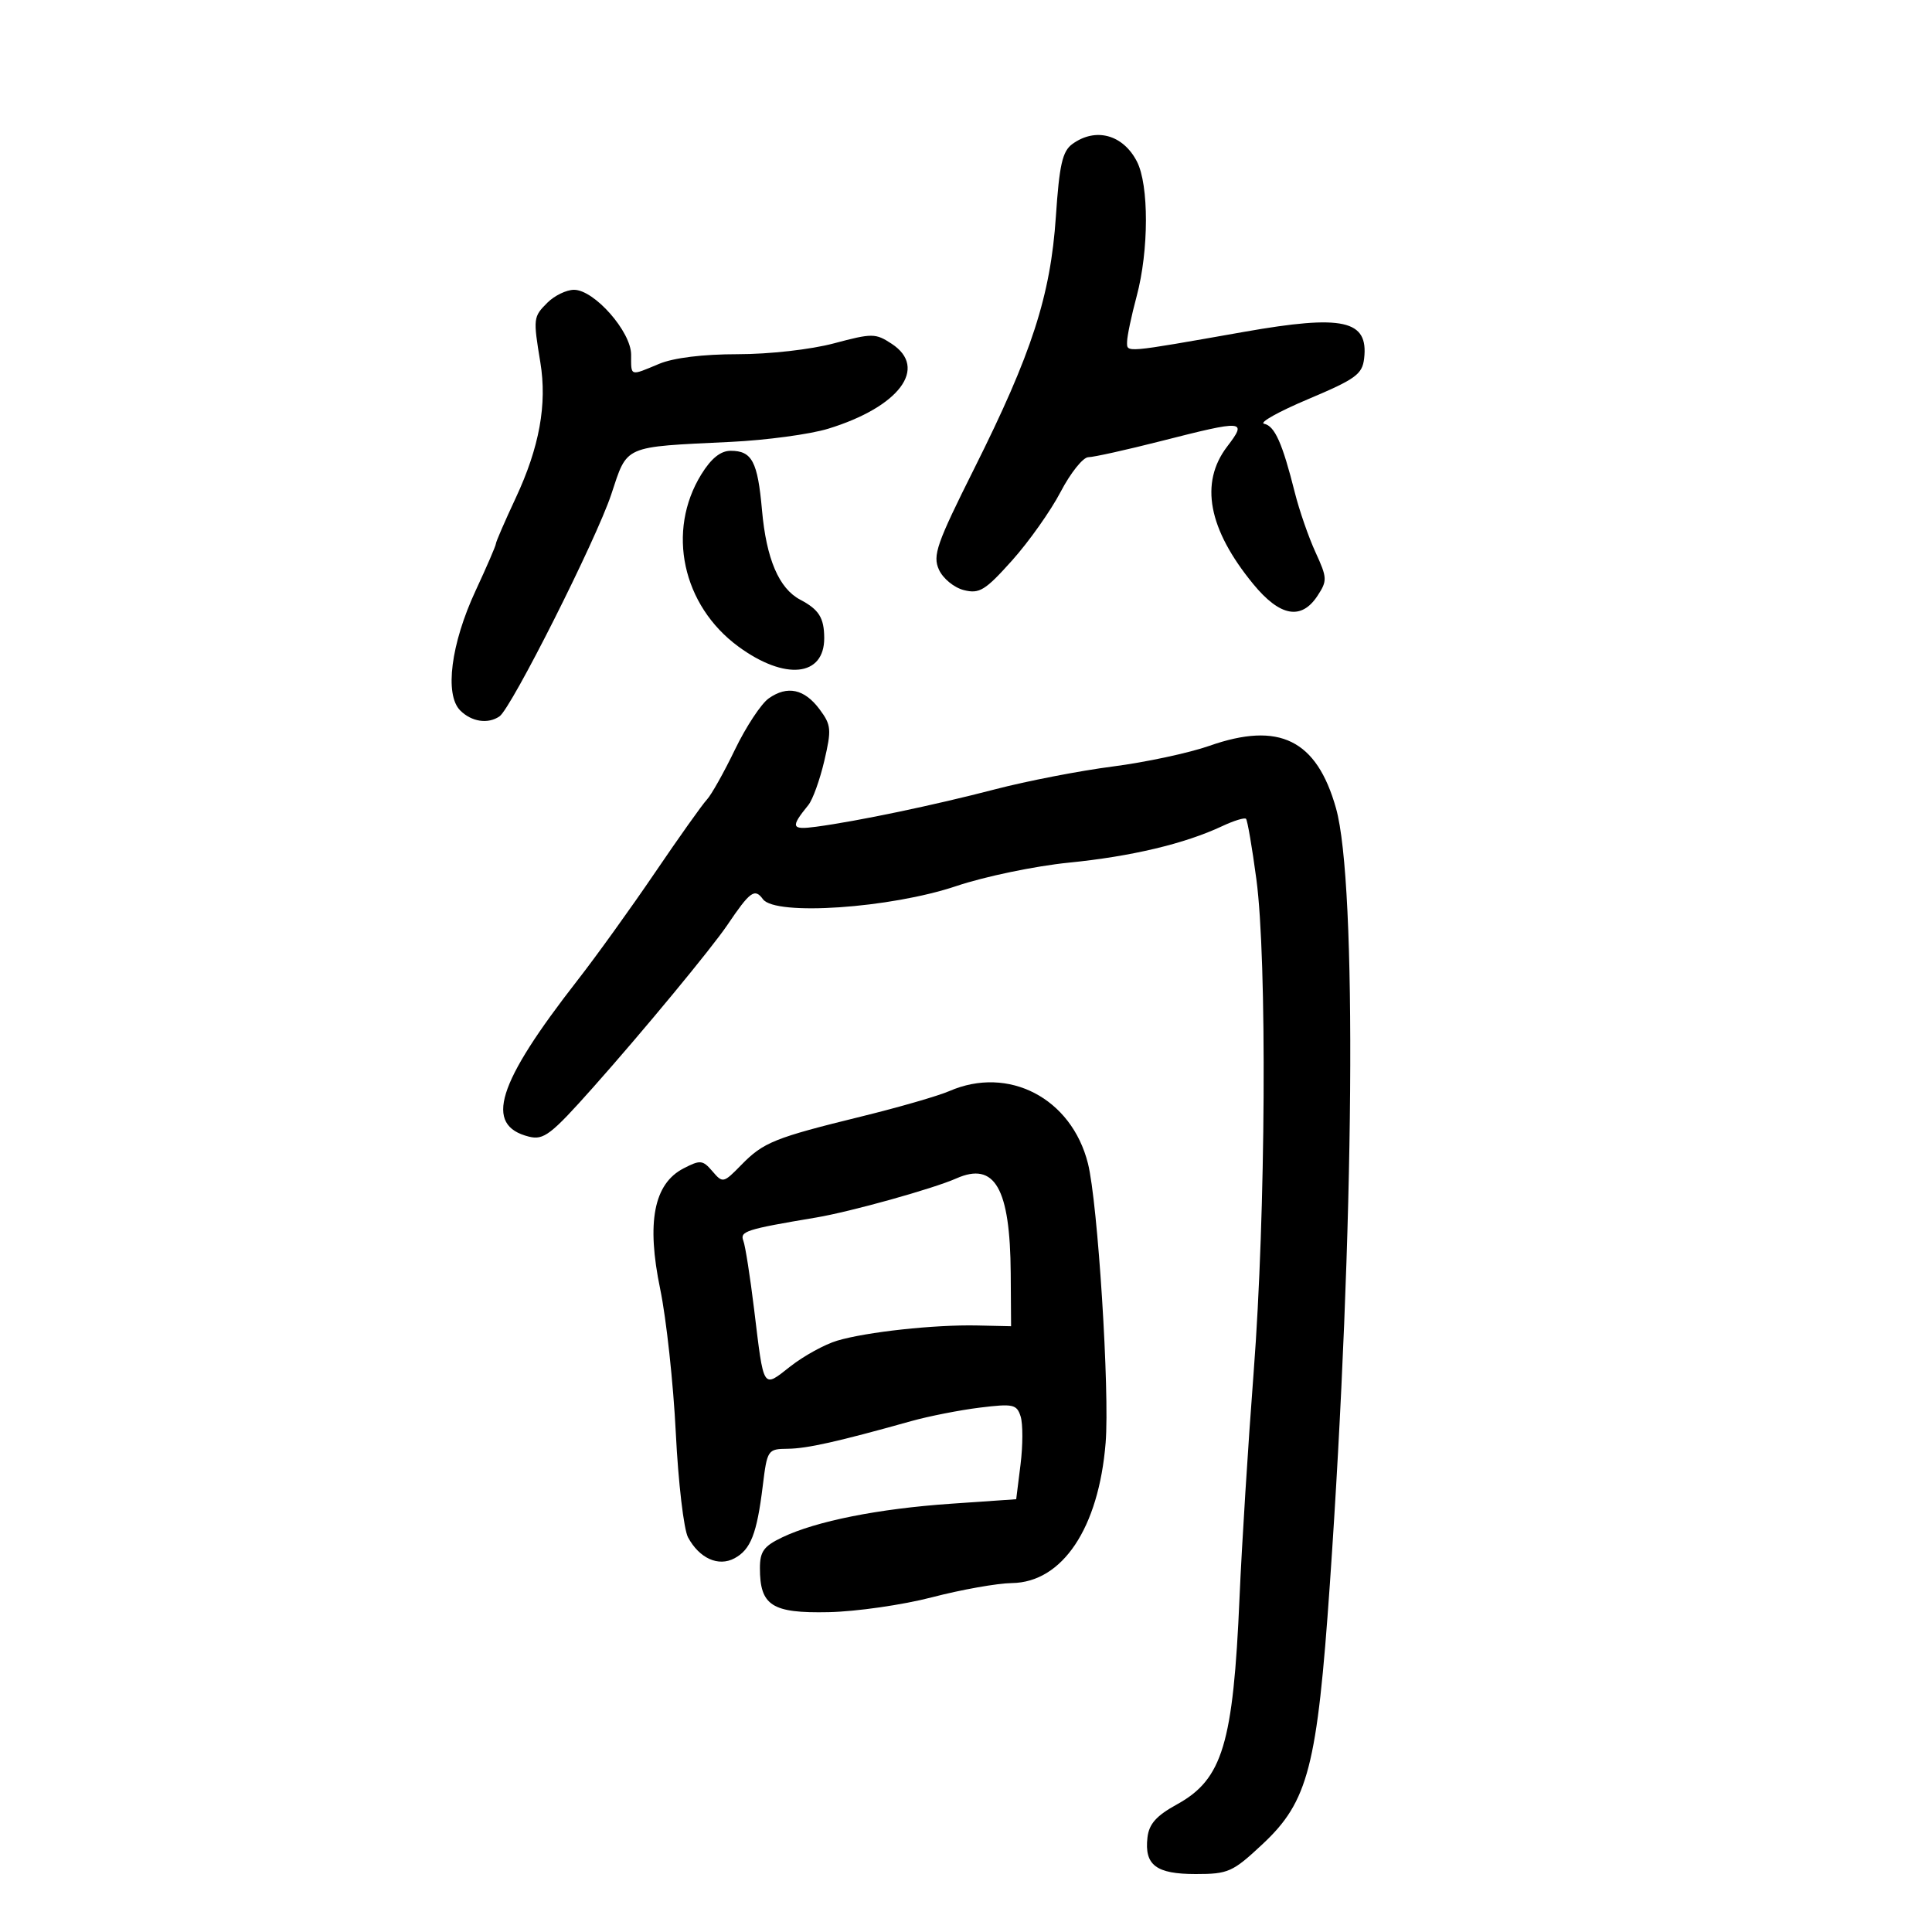 <svg xmlns="http://www.w3.org/2000/svg" width="300" height="300" viewBox="0 0 300 300" version="1.1">
	<path d="M 166.500 22.376 C 164.970 23.495, 164.494 25.600, 163.955 33.626 C 163.131 45.902, 160.217 54.902, 151.297 72.722 C 145.435 84.434, 144.797 86.260, 145.799 88.458 C 146.428 89.838, 148.152 91.251, 149.673 91.633 C 152.085 92.238, 152.984 91.686, 157.152 87.032 C 159.758 84.122, 163.152 79.326, 164.695 76.373 C 166.238 73.421, 168.175 71, 169 70.993 C 169.825 70.987, 174.900 69.861, 180.278 68.491 C 193.277 65.179, 193.701 65.215, 190.551 69.344 C 186.254 74.978, 187.613 82.161, 194.588 90.673 C 198.747 95.748, 202.066 96.356, 204.589 92.504 C 206.118 90.171, 206.098 89.732, 204.271 85.754 C 203.197 83.414, 201.753 79.250, 201.063 76.500 C 199.135 68.815, 197.940 66.136, 196.292 65.804 C 195.461 65.637, 198.543 63.913, 203.141 61.973 C 210.512 58.864, 211.538 58.118, 211.822 55.663 C 212.514 49.688, 208.580 48.815, 193.180 51.530 C 174.409 54.838, 174.999 54.788, 175.012 53.077 C 175.018 52.210, 175.688 49.025, 176.500 46 C 178.403 38.909, 178.421 28.715, 176.537 25.072 C 174.369 20.879, 170.111 19.736, 166.500 22.376 M 85 47 C 82.798 49.202, 82.774 49.404, 83.906 56.280 C 84.974 62.774, 83.759 69.460, 80.081 77.327 C 78.386 80.951, 77 84.149, 77 84.433 C 77 84.717, 75.583 87.999, 73.850 91.725 C 70.016 99.973, 69.003 107.860, 71.463 110.320 C 73.230 112.087, 75.776 112.469, 77.565 111.235 C 79.410 109.961, 92.580 83.803, 94.911 76.782 C 97.479 69.049, 96.609 69.431, 113.500 68.615 C 119 68.349, 125.790 67.432, 128.588 66.575 C 139.639 63.194, 144.177 57.128, 138.458 53.381 C 135.944 51.733, 135.445 51.730, 129.484 53.318 C 125.890 54.276, 119.460 55, 114.554 55 C 109.156 55, 104.594 55.560, 102.346 56.500 C 97.762 58.415, 98 58.493, 98 55.071 C 98 51.501, 92.276 45, 89.132 45 C 87.959 45, 86.100 45.900, 85 47 M 108.900 73.661 C 103.461 82.462, 105.949 94.010, 114.661 100.401 C 121.883 105.698, 128.021 105.076, 127.985 99.050 C 127.966 95.927, 127.163 94.649, 124.260 93.120 C 120.955 91.380, 118.995 86.790, 118.323 79.222 C 117.652 71.667, 116.773 70, 113.459 70 C 111.895 70, 110.442 71.166, 108.900 73.661 M 119.367 108.445 C 118.193 109.273, 115.834 112.851, 114.124 116.396 C 112.415 119.941, 110.450 123.440, 109.758 124.171 C 109.066 124.903, 105.443 130.001, 101.707 135.501 C 97.971 141, 92.571 148.505, 89.707 152.178 C 77.138 168.297, 75.128 174.739, 82.120 176.494 C 84.431 177.074, 85.547 176.217, 92.122 168.823 C 99.882 160.097, 110.487 147.266, 112.942 143.634 C 116.483 138.394, 117.192 137.881, 118.471 139.629 C 120.386 142.248, 138.264 141.031, 148.500 137.586 C 152.907 136.102, 160.759 134.470, 165.981 133.950 C 175.696 132.984, 183.972 131.014, 189.786 128.282 C 191.593 127.433, 193.255 126.922, 193.480 127.147 C 193.705 127.371, 194.429 131.593, 195.089 136.528 C 196.762 149.025, 196.547 188.523, 194.672 213 C 193.808 224.275, 192.820 240.025, 192.477 248 C 191.496 270.782, 189.833 276.291, 182.768 280.178 C 179.554 281.946, 178.420 283.217, 178.178 285.323 C 177.683 289.615, 179.510 291, 185.665 291 C 190.737 291, 191.406 290.700, 196.061 286.346 C 203.142 279.723, 204.531 274.350, 206.498 246 C 210.321 190.897, 210.746 137.182, 207.453 125.500 C 204.454 114.861, 198.639 111.998, 187.783 115.815 C 184.638 116.921, 177.888 118.364, 172.783 119.023 C 167.677 119.681, 159.450 121.276, 154.500 122.567 C 145.102 125.017, 133.167 127.514, 126.728 128.376 C 122.856 128.895, 122.704 128.467, 125.525 125 C 126.196 124.175, 127.308 121.094, 127.996 118.153 C 129.138 113.266, 129.076 112.578, 127.273 110.153 C 124.909 106.976, 122.261 106.404, 119.367 108.445 M 147.400 169.428 C 145.695 170.170, 139.572 171.939, 133.795 173.358 C 120.249 176.686, 118.547 177.372, 115.119 180.878 C 112.335 183.726, 112.230 183.749, 110.626 181.876 C 109.121 180.119, 108.743 180.081, 106.135 181.430 C 101.520 183.816, 100.364 189.803, 102.515 200.168 C 103.466 204.751, 104.557 214.800, 104.939 222.500 C 105.321 230.200, 106.177 237.502, 106.840 238.727 C 108.604 241.985, 111.549 243.312, 114.048 241.974 C 116.567 240.626, 117.527 238.172, 118.438 230.750 C 119.130 225.115, 119.207 224.999, 122.322 224.964 C 125.330 224.931, 130.062 223.871, 141.500 220.668 C 144.250 219.898, 149.048 218.956, 152.163 218.573 C 157.330 217.939, 157.884 218.059, 158.484 219.949 C 158.845 221.089, 158.838 224.446, 158.468 227.410 L 157.795 232.799 147.647 233.499 C 136.389 234.276, 126.756 236.195, 121.477 238.712 C 118.604 240.083, 118 240.913, 118 243.494 C 118 249.327, 119.863 250.521, 128.677 250.335 C 132.980 250.244, 140.205 249.203, 144.733 248.022 C 149.261 246.841, 154.839 245.849, 157.129 245.818 C 164.976 245.709, 170.608 237.281, 171.682 224.040 C 172.326 216.090, 170.469 186.747, 168.935 180.657 C 166.383 170.522, 156.602 165.422, 147.400 169.428 M 148.500 182.984 C 144.899 184.582, 132.077 188.158, 126.733 189.056 C 115.799 190.892, 114.860 191.193, 115.429 192.675 C 115.731 193.462, 116.481 198.244, 117.097 203.303 C 118.639 215.977, 118.384 215.577, 122.740 212.164 C 124.808 210.544, 128.075 208.750, 130 208.178 C 134.575 206.818, 145.142 205.672, 151.750 205.819 L 157 205.936 156.944 197.718 C 156.853 184.488, 154.472 180.334, 148.500 182.984" stroke="none" fill="black" fill-rule="evenodd"/>
</svg>